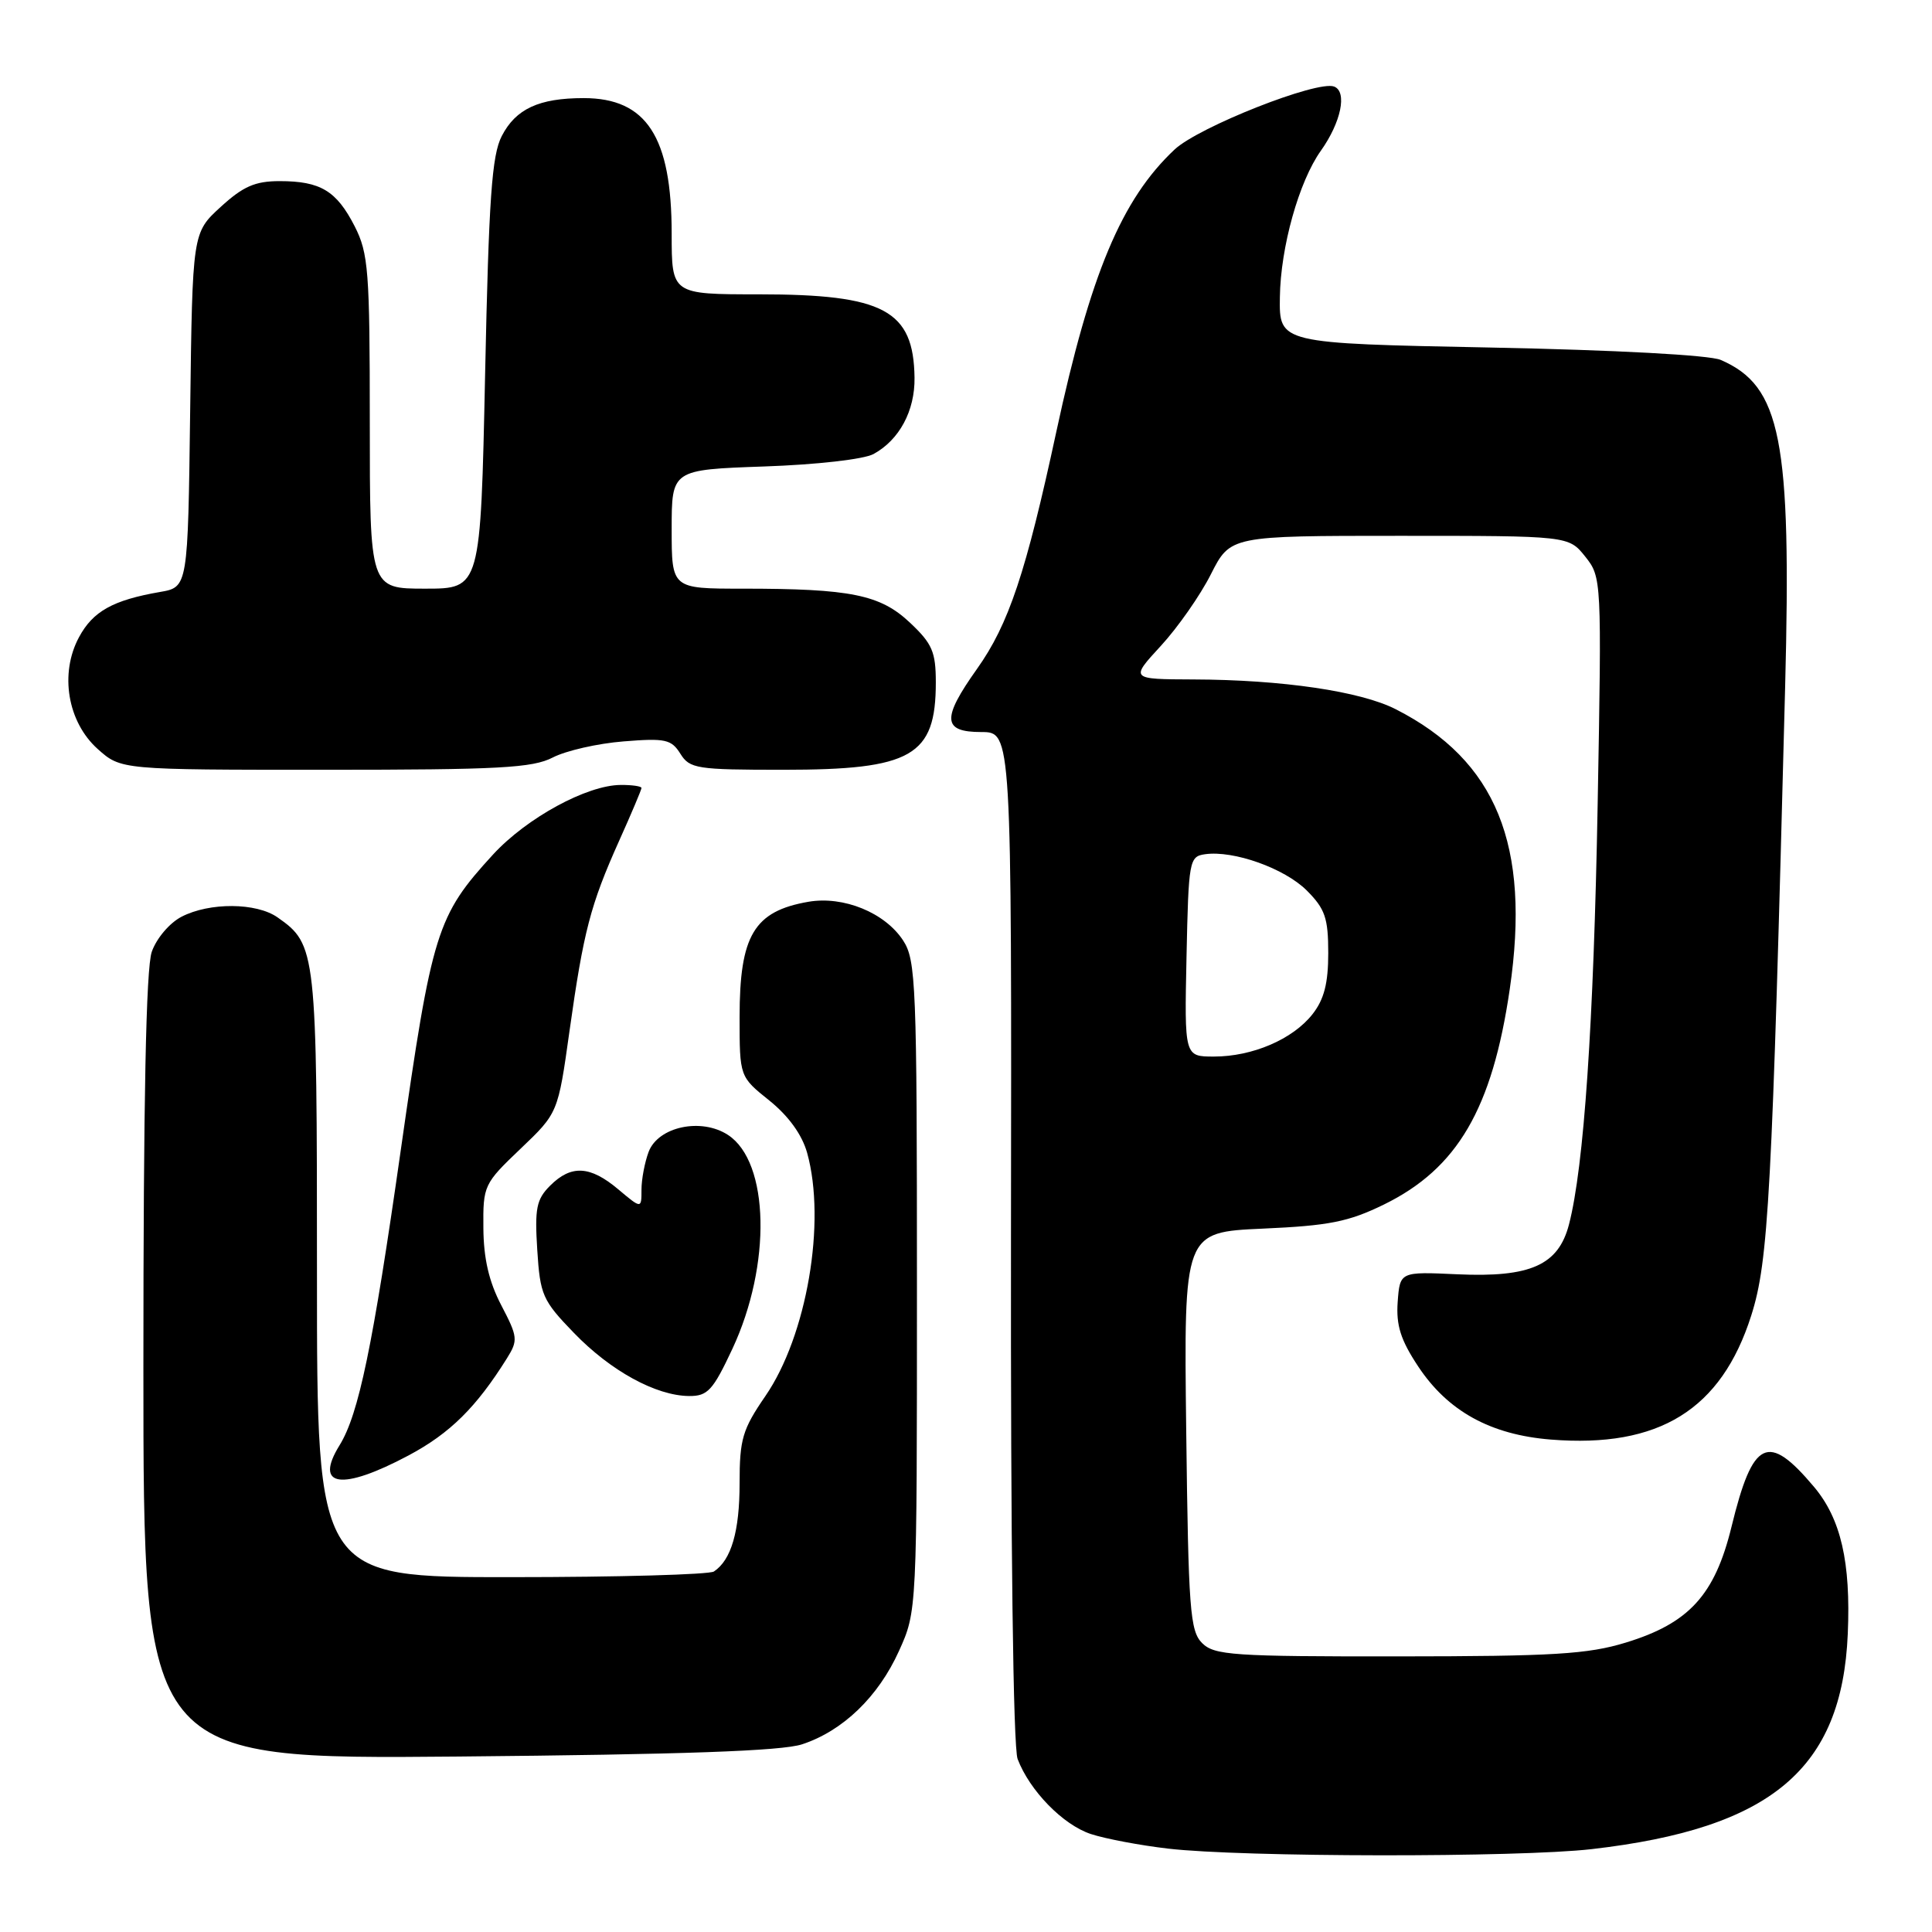 <?xml version="1.0" encoding="UTF-8" standalone="no"?>
<!DOCTYPE svg PUBLIC "-//W3C//DTD SVG 1.1//EN" "http://www.w3.org/Graphics/SVG/1.1/DTD/svg11.dtd" >
<svg xmlns="http://www.w3.org/2000/svg" xmlns:xlink="http://www.w3.org/1999/xlink" version="1.1" viewBox="0 0 256 256">
 <g >
 <path fill="currentColor"
d=" M 210.90 245.02 C 234.71 242.28 244.08 234.40 244.84 216.49 C 245.25 206.99 243.93 201.26 240.37 197.02 C 234.25 189.75 232.26 190.71 229.43 202.32 C 227.22 211.35 223.81 215.09 215.43 217.65 C 210.41 219.19 205.80 219.47 185.29 219.48 C 163.38 219.50 160.91 219.33 159.29 217.72 C 157.68 216.11 157.47 213.31 157.18 189.60 C 156.86 163.27 156.86 163.27 167.32 162.80 C 176.11 162.41 178.68 161.90 183.37 159.61 C 193.11 154.84 197.73 146.94 200.05 131.07 C 202.84 111.98 198.28 100.77 184.95 93.98 C 180.29 91.60 169.93 90.07 158.12 90.03 C 149.75 90.00 149.75 90.00 153.81 85.59 C 156.05 83.16 159.04 78.89 160.45 76.09 C 163.03 71.00 163.03 71.00 185.44 71.00 C 207.85 71.00 207.85 71.00 210.05 73.75 C 212.22 76.48 212.24 76.73 211.70 106.50 C 211.17 135.69 209.88 154.62 207.90 162.24 C 206.50 167.64 202.80 169.29 193.11 168.85 C 185.50 168.50 185.50 168.50 185.20 172.51 C 184.98 175.61 185.59 177.55 187.91 181.05 C 191.84 186.99 197.50 190.11 205.49 190.75 C 219.83 191.90 228.08 186.79 232.05 174.31 C 234.34 167.11 234.80 158.61 236.54 91.00 C 237.39 58.22 236.00 51.15 228.00 47.69 C 226.52 47.05 214.10 46.38 197.50 46.05 C 169.50 45.50 169.50 45.50 169.59 39.39 C 169.68 32.74 172.12 24.04 175.03 19.96 C 177.70 16.20 178.54 12.15 176.78 11.47 C 174.55 10.61 158.83 16.82 155.64 19.81 C 148.62 26.40 144.48 36.27 139.97 57.20 C 135.94 75.90 133.66 82.72 129.46 88.63 C 124.76 95.24 124.88 97.00 130.03 97.00 C 134.05 97.00 134.05 97.00 133.96 163.77 C 133.91 204.41 134.25 231.54 134.84 233.08 C 136.44 237.28 140.85 241.80 144.55 243.02 C 146.47 243.65 151.07 244.52 154.77 244.95 C 164.60 246.10 201.14 246.14 210.90 245.02 Z  M 106.28 231.13 C 111.68 229.36 116.38 224.83 119.12 218.76 C 121.50 213.50 121.50 213.50 121.50 170.46 C 121.50 130.45 121.37 127.22 119.67 124.62 C 117.26 120.93 111.77 118.69 107.12 119.49 C 99.91 120.74 98.00 123.94 98.00 134.77 C 98.00 142.67 98.00 142.67 101.96 145.84 C 104.50 147.89 106.28 150.36 106.95 152.76 C 109.50 161.93 106.91 177.00 101.42 184.98 C 98.38 189.41 98.00 190.68 98.00 196.54 C 98.00 202.91 96.90 206.70 94.60 208.23 C 94.00 208.64 81.91 208.98 67.75 208.98 C 42.00 209.00 42.00 209.00 42.00 168.95 C 42.00 125.92 41.92 125.16 36.78 121.56 C 33.98 119.59 27.77 119.55 24.06 121.47 C 22.47 122.29 20.73 124.34 20.11 126.12 C 19.35 128.29 19.00 145.80 19.00 181.21 C 19.00 233.12 19.00 233.12 60.75 232.75 C 90.42 232.48 103.59 232.02 106.28 231.13 Z  M 54.16 192.84 C 59.63 189.92 63.11 186.48 67.18 179.97 C 68.66 177.60 68.61 177.14 66.43 172.97 C 64.79 169.84 64.08 166.77 64.05 162.73 C 64.00 157.09 64.11 156.85 68.97 152.22 C 73.94 147.48 73.94 147.48 75.46 136.63 C 77.32 123.40 78.23 119.91 82.03 111.43 C 83.67 107.79 85.00 104.63 85.00 104.41 C 85.00 104.18 83.76 104.00 82.25 104.01 C 77.77 104.03 69.80 108.37 65.33 113.23 C 57.87 121.37 57.25 123.35 53.09 152.50 C 49.40 178.38 47.53 187.41 44.99 191.51 C 41.57 197.05 45.26 197.58 54.16 192.84 Z  M 97.05 178.72 C 102.24 167.61 101.96 153.99 96.47 150.39 C 92.93 148.07 87.22 149.28 85.95 152.62 C 85.43 154.00 85.00 156.27 85.00 157.65 C 85.00 160.18 85.00 160.18 81.92 157.59 C 78.19 154.45 75.68 154.32 72.89 157.11 C 71.08 158.92 70.84 160.12 71.19 165.62 C 71.57 171.60 71.88 172.31 76.05 176.62 C 80.91 181.65 86.91 184.94 91.30 184.98 C 93.77 185.00 94.46 184.25 97.05 178.72 Z  M 73.25 100.37 C 74.99 99.47 79.20 98.51 82.62 98.24 C 88.16 97.79 88.96 97.97 90.15 99.87 C 91.39 101.86 92.31 102.00 103.79 102.00 C 120.83 102.00 124.00 100.19 124.00 90.43 C 124.00 86.38 123.53 85.29 120.59 82.52 C 116.64 78.79 112.74 78.00 98.36 78.00 C 89.00 78.00 89.00 78.00 89.00 70.12 C 89.00 62.24 89.00 62.24 101.25 61.81 C 108.22 61.57 114.47 60.86 115.75 60.16 C 119.17 58.29 121.24 54.43 121.18 50.05 C 121.06 41.10 117.13 39.00 100.53 39.00 C 89.00 39.00 89.00 39.00 89.00 30.97 C 89.00 18.13 85.67 13.00 77.34 13.00 C 71.42 13.00 68.35 14.42 66.49 18.02 C 65.17 20.57 64.77 26.24 64.28 49.57 C 63.68 78.00 63.68 78.00 56.34 78.00 C 49.00 78.00 49.00 78.00 49.00 55.96 C 49.00 35.88 48.82 33.57 47.00 29.99 C 44.59 25.28 42.47 24.00 37.05 24.00 C 33.80 24.00 32.21 24.70 29.24 27.42 C 25.50 30.84 25.50 30.84 25.20 54.32 C 24.90 77.80 24.90 77.80 21.20 78.44 C 14.97 79.52 12.31 81.00 10.47 84.43 C 7.87 89.25 8.95 95.67 12.95 99.25 C 16.03 102.00 16.03 102.00 43.07 102.00 C 66.11 102.00 70.57 101.76 73.25 100.37 Z  M 157.22 126.75 C 157.49 114.01 157.58 113.49 159.67 113.19 C 163.46 112.65 170.22 115.06 173.16 118.00 C 175.58 120.43 176.00 121.64 176.00 126.29 C 176.00 130.30 175.45 132.43 173.91 134.39 C 171.30 137.71 165.96 140.00 160.85 140.00 C 156.94 140.00 156.94 140.00 157.22 126.75 Z "/>
</g>
</svg>